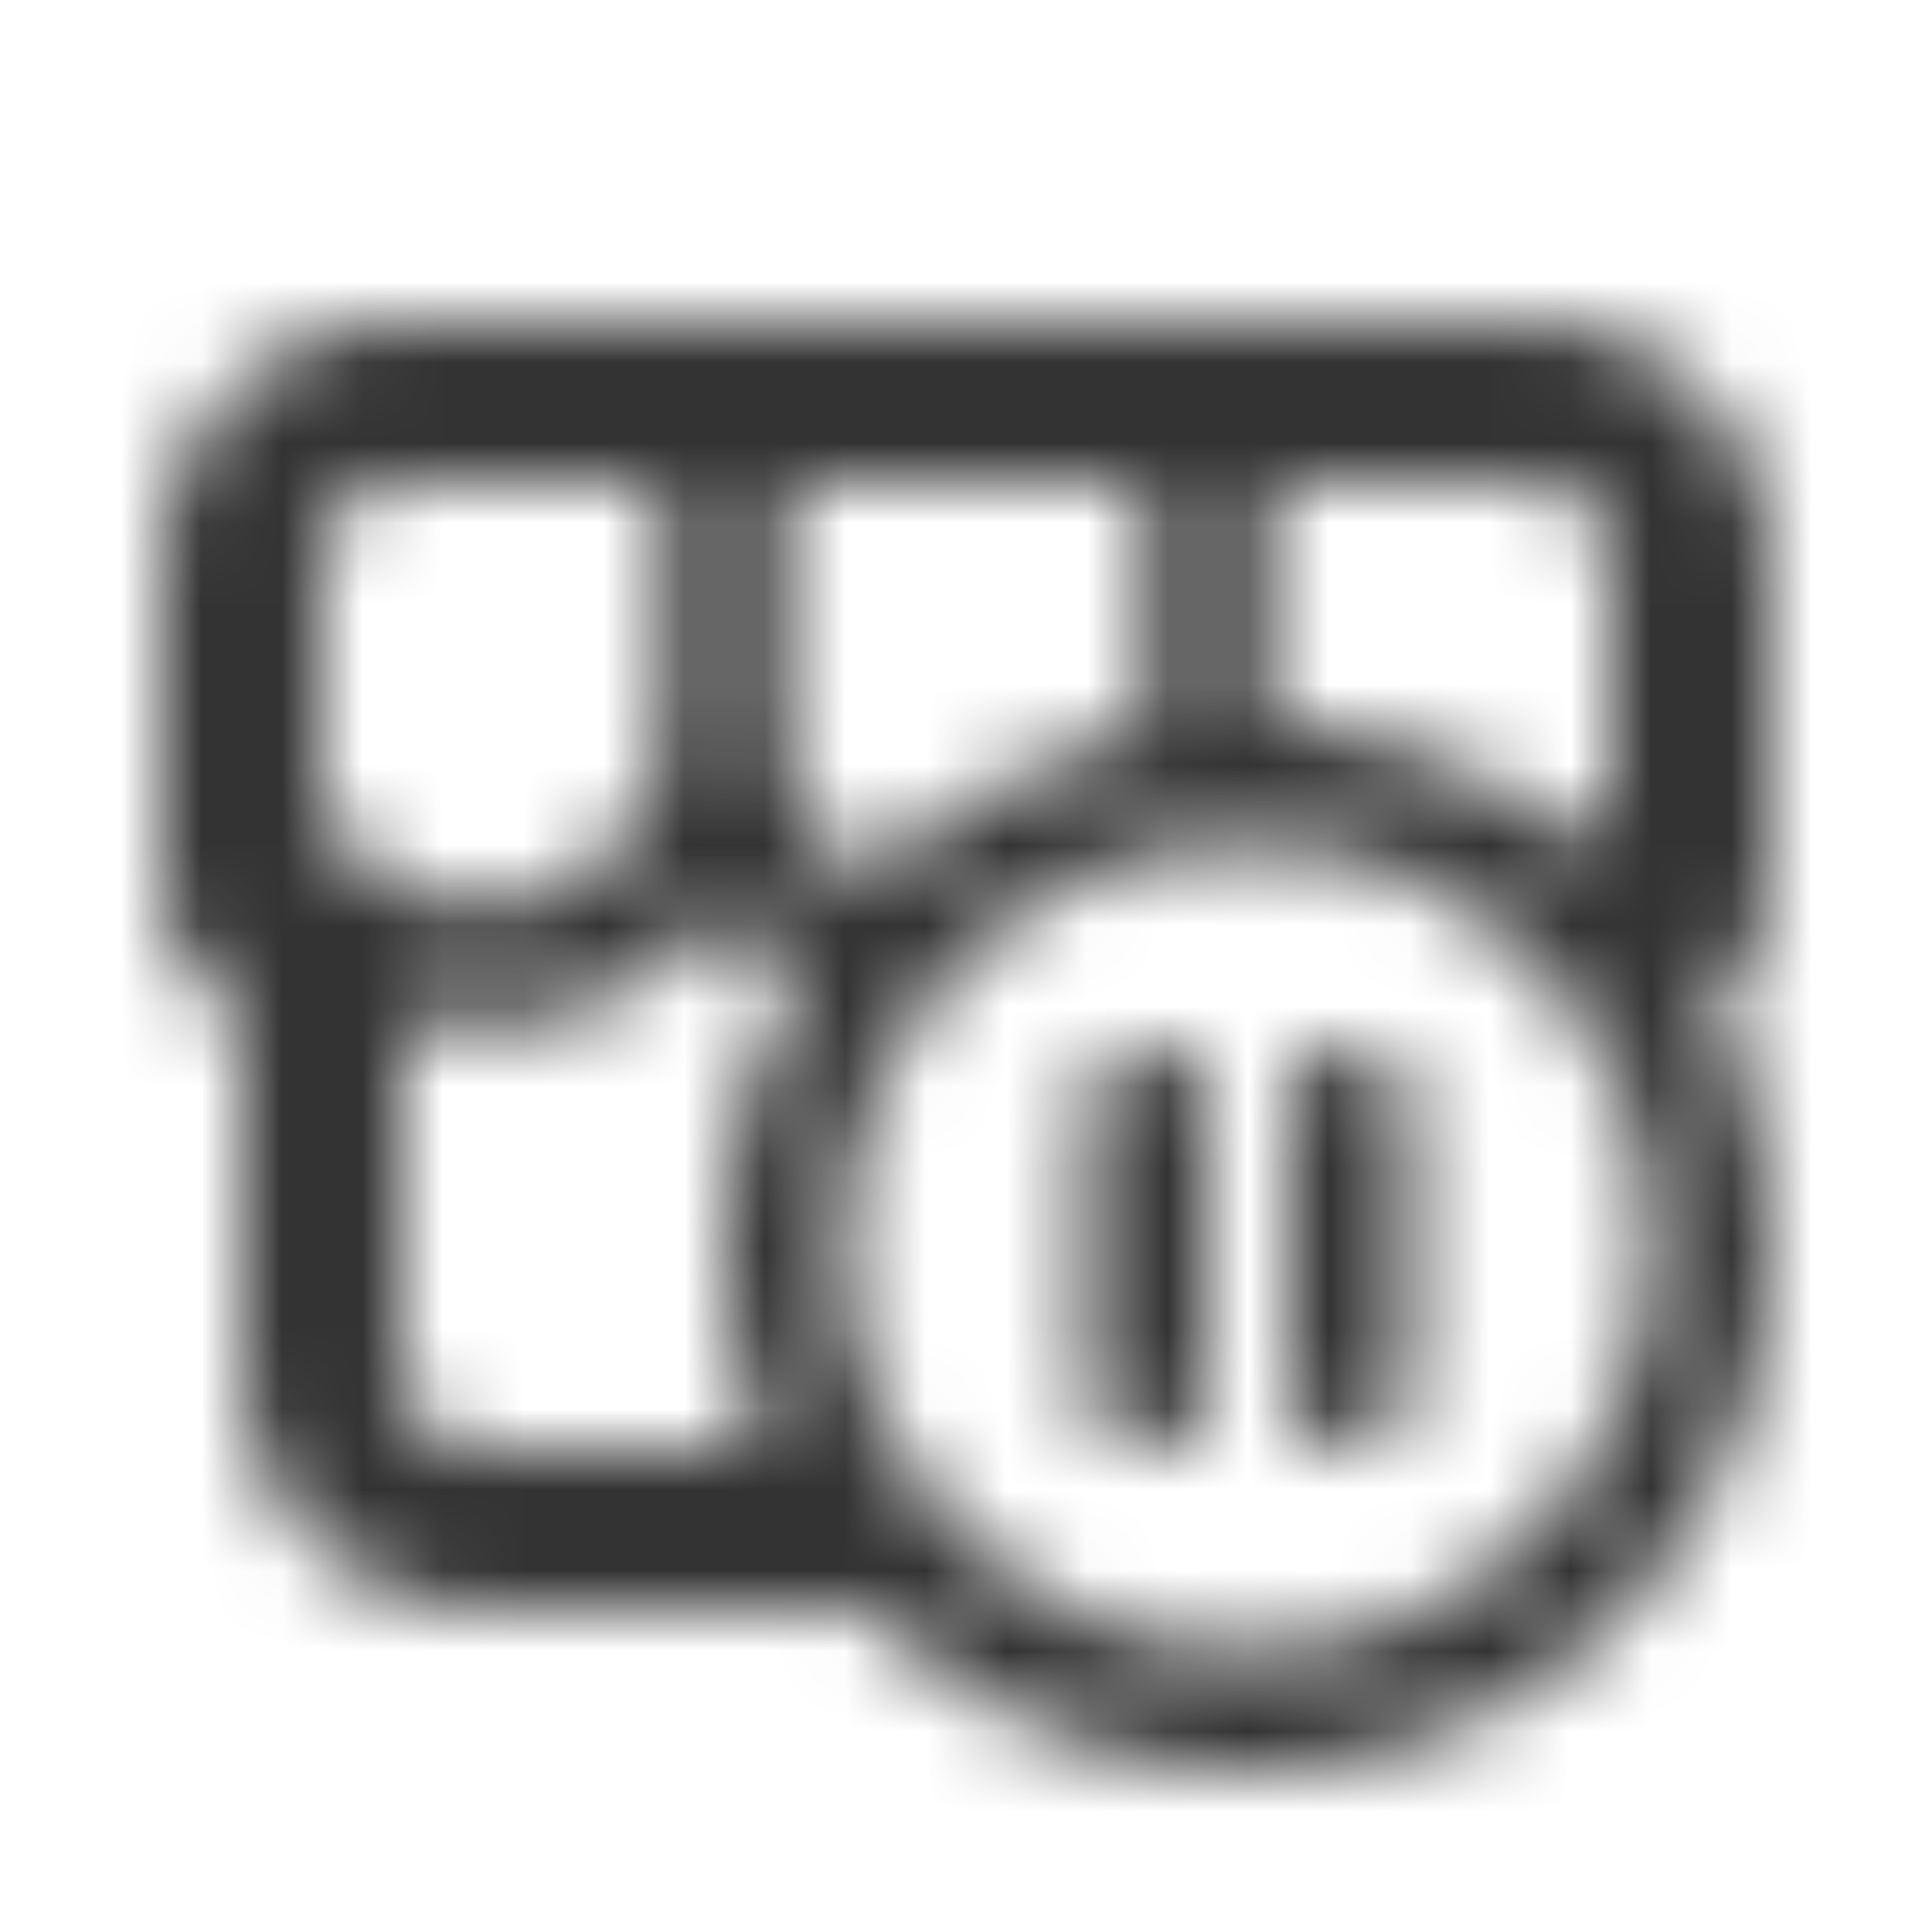 <svg xmlns="http://www.w3.org/2000/svg" width="24" height="24" fill="none"><mask id="a" width="20" height="18" x="2" y="4" maskUnits="userSpaceOnUse" style="mask-type:alpha"><g fill="#333"><path d="M13.5 13.75a.75.75 0 0 1 1.5 0v3.5a.75.75 0 0 1-1.5 0zM16 13.75a.75.75 0 0 1 1.5 0v3.5a.75.75 0 0 1-1.5 0z"/><path fill-rule="evenodd" d="M5 4a3 3 0 0 0-3 3v3.941c0 .701.385 1.344 1 1.676V17a3 3 0 0 0 3 3h4.81a6.5 6.5 0 0 0 10.436-7.541c.47-.356.754-.915.754-1.518V7a3 3 0 0 0-3-3zm14.667 6.511q.197-.217.333-.48V7a1 1 0 0 0-1-1h-3.25v3.005a6.47 6.47 0 0 1 3.917 1.506m-5.42-1.39L14.25 9V6h-4.5v3c0 .829.448 1.553 1.115 1.943a6.5 6.5 0 0 1 3.382-1.822m-4.308 3.012A3.8 3.8 0 0 1 9 11.25a3.74 3.74 0 0 1-4 1.365V17a1 1 0 0 0 1 1h3.498A6.5 6.5 0 0 1 9 15.5a6.47 6.47 0 0 1 .939-3.367M4 7a1 1 0 0 1 1-1h3.25v3A2.25 2.25 0 0 1 4 10.032zm11.5 13.5a5 5 0 1 0 0-10 5 5 0 0 0 0 10" clip-rule="evenodd"/></g></mask><g mask="url(#a)"><path fill="#333" d="M0 0h24v24H0z"/></g></svg>